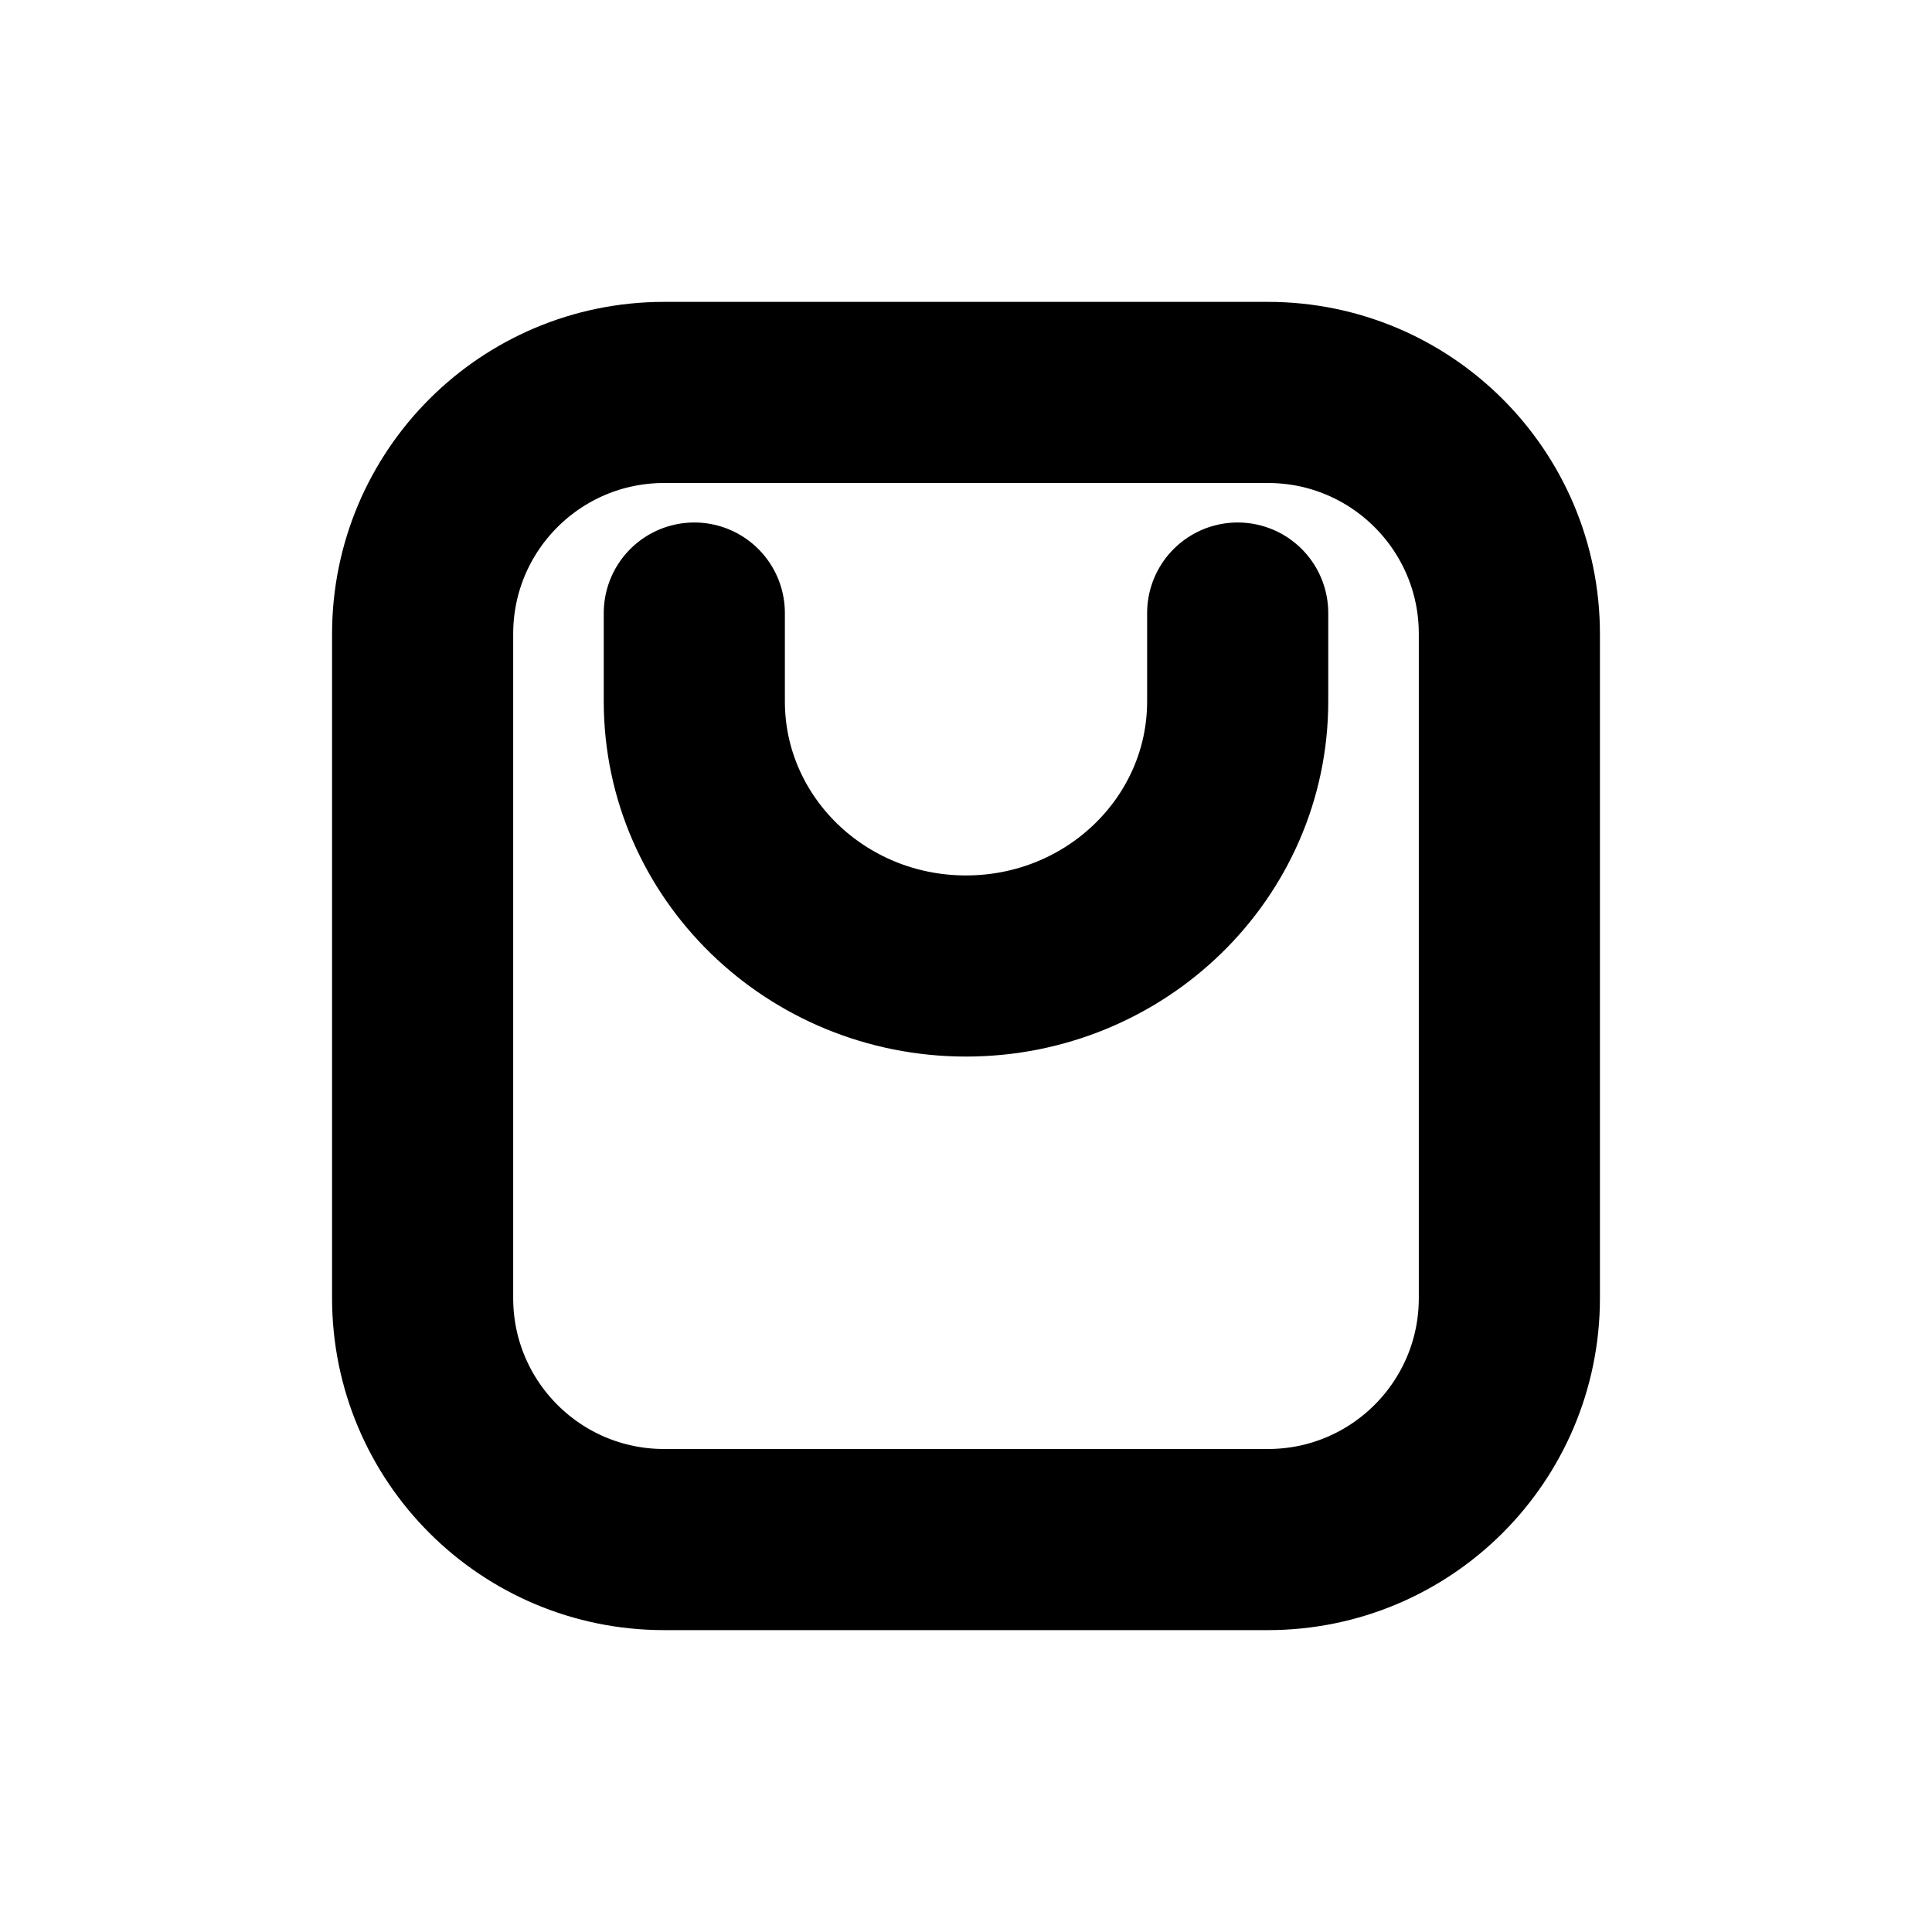 <svg width="16" height="16" viewBox="0 0 16 16" fill="none" xmlns="http://www.w3.org/2000/svg">
<g id="Shop=bag, Size=16px, weight=regular">
<path id="bag" d="M5.75 5.077V5.808C5.75 7.018 6.757 8 8 8C9.243 8 10.25 7.018 10.25 5.808V5.077M10.5 12.75H5.5C4.395 12.75 3.5 11.855 3.5 10.75L3.5 5.25C3.5 4.145 4.395 3.25 5.5 3.25L10.5 3.25C11.605 3.25 12.5 4.145 12.5 5.25V10.75C12.5 11.855 11.605 12.75 10.5 12.75Z" stroke="black" stroke-width="1.5" stroke-linecap="round" stroke-linejoin="round"/>
</g>
</svg>
